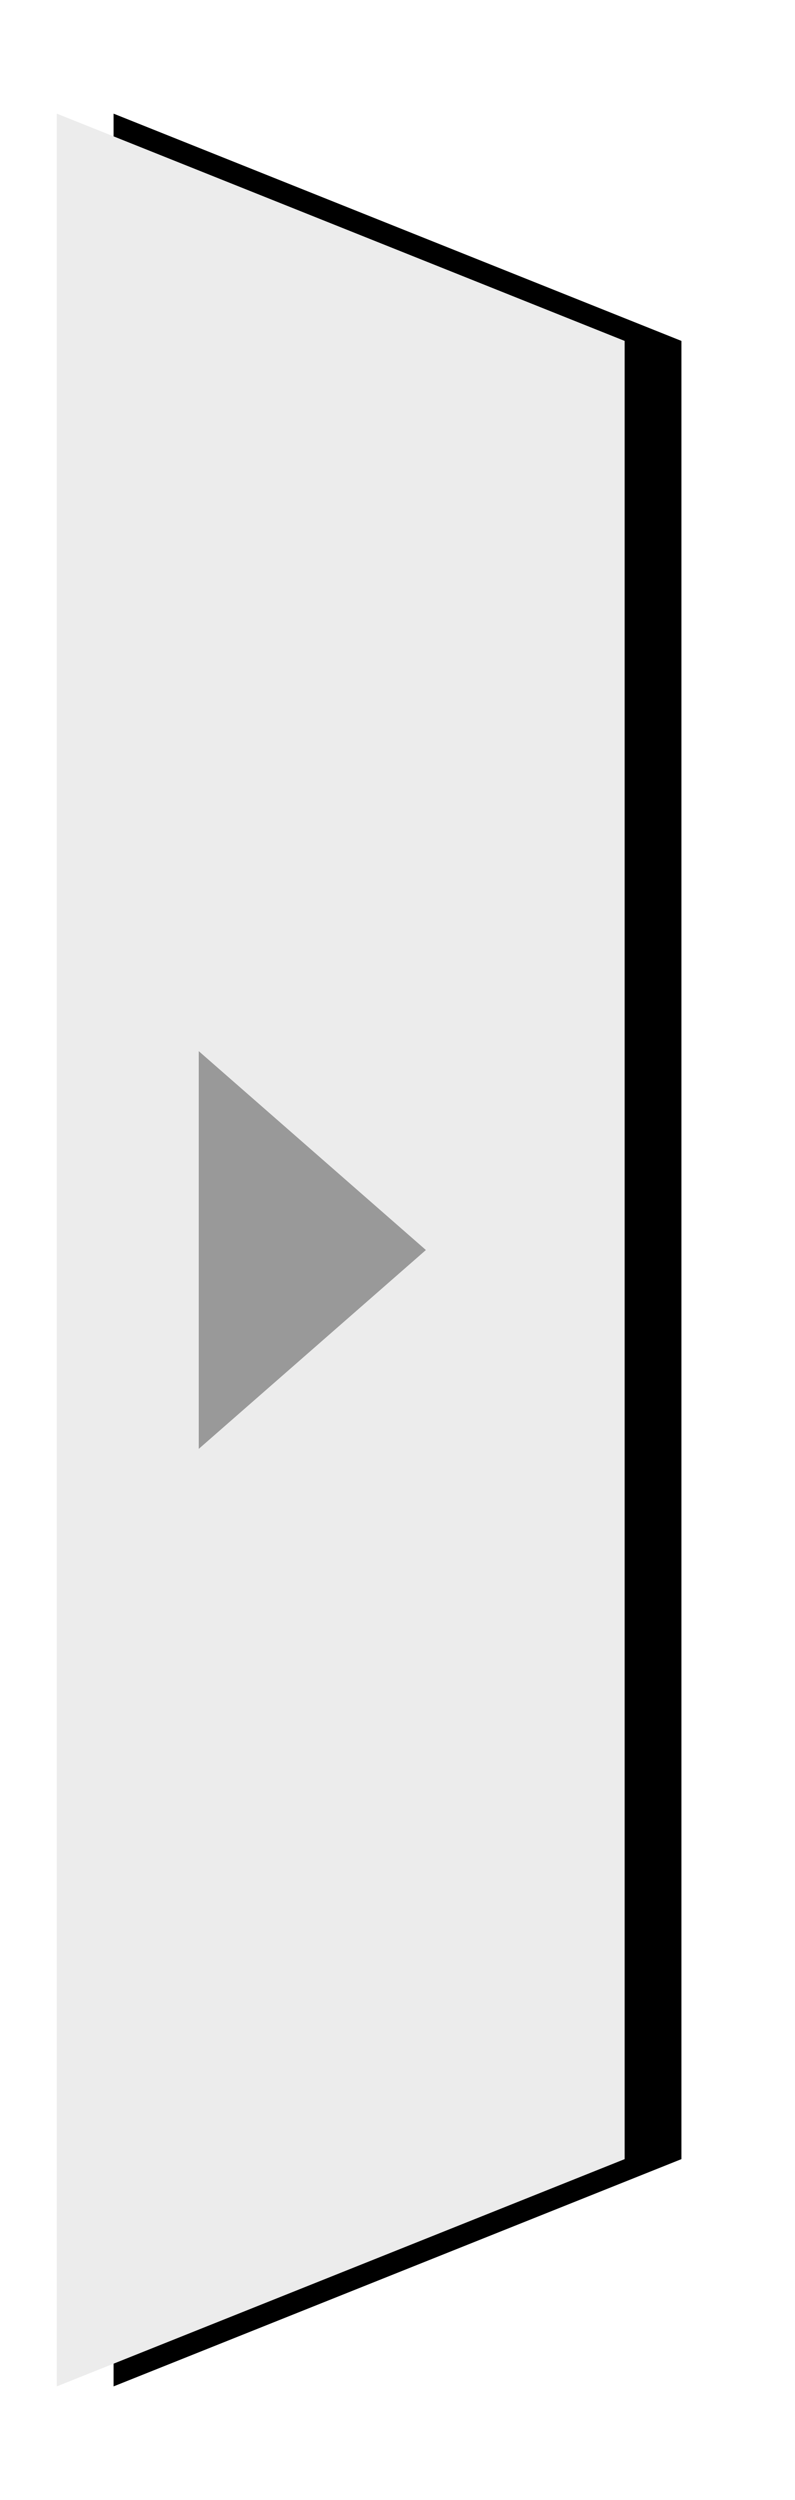 <?xml version="1.0" encoding="UTF-8"?>
<svg width="14px" height="44px" viewBox="0 0 14 44" version="1.1" xmlns="http://www.w3.org/2000/svg" xmlns:xlink="http://www.w3.org/1999/xlink">
    <title>编组 4</title>
    <defs>
        <polygon id="path-1" points="0 0 10 4 10 36 0 40"></polygon>
        <filter x="-25.0%" y="-8.8%" width="170.0%" height="117.5%" filterUnits="objectBoundingBox" id="filter-2">
            <feOffset dx="1" dy="0" in="SourceAlpha" result="shadowOffsetOuter1"></feOffset>
            <feGaussianBlur stdDeviation="1" in="shadowOffsetOuter1" result="shadowBlurOuter1"></feGaussianBlur>
            <feColorMatrix values="0 0 0 0 0   0 0 0 0 0   0 0 0 0 0  0 0 0 0.195 0" type="matrix" in="shadowBlurOuter1"></feColorMatrix>
        </filter>
    </defs>
    <g id="整合" stroke="none" stroke-width="1" fill="none" fill-rule="evenodd">
        <g id="表格联动-2" transform="translate(-249, -504)">
            <g id="编组-4" transform="translate(250, 506)">
                <g id="矩形备份-2">
                    <use fill="black" fill-opacity="1" filter="url(#filter-2)" xlink:href="#path-1"></use>
                    <use fill="#ECECEC" fill-rule="evenodd" xlink:href="#path-1"></use>
                </g>
                <polygon id="Path-2备份" fill="#999999" transform="translate(4.5, 20) scale(-1, 1) rotate(-270) translate(-4.5, -20) " points="1 18 8 18 4.5 22"></polygon>
            </g>
        </g>
    </g>
</svg>